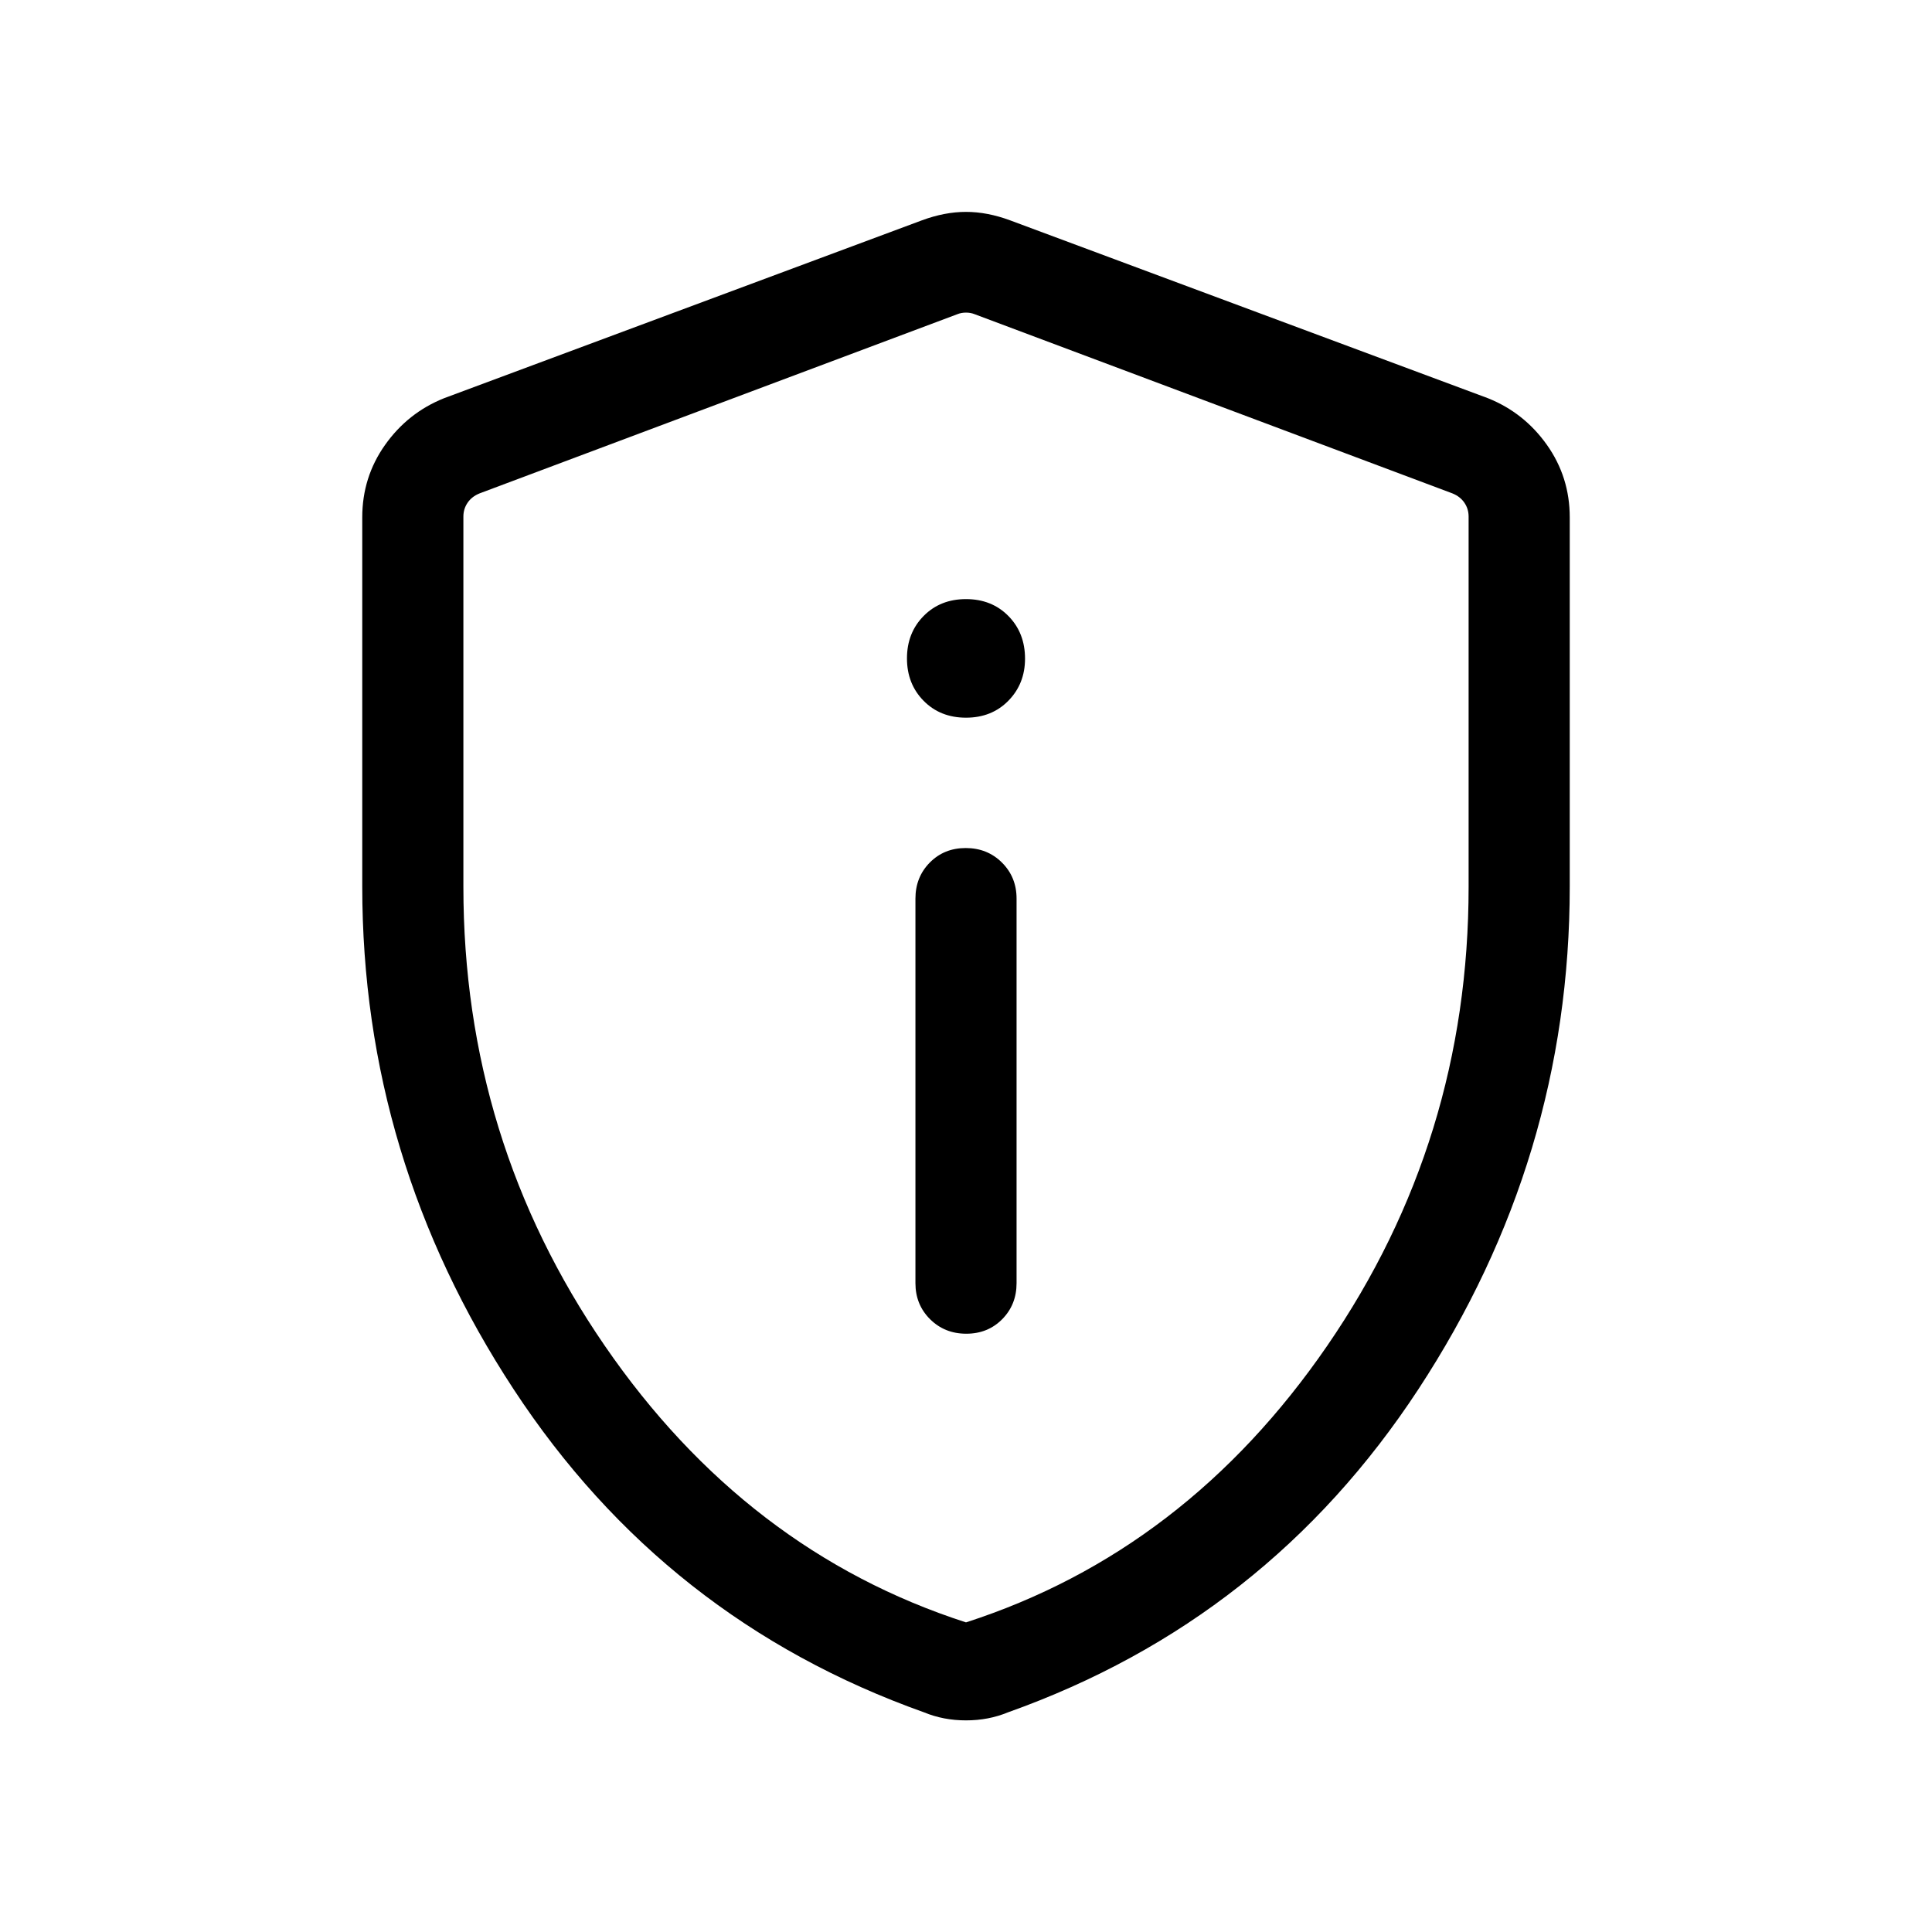 <svg xmlns="http://www.w3.org/2000/svg" height="40" viewBox="0 -960 960 960" width="40"><path d="M480.135-297.283q10.736 0 17.864-7.224t7.128-17.904v-191.078q0-10.679-7.262-17.903-7.263-7.224-18-7.224-10.736 0-17.864 7.224t-7.128 17.903v191.078q0 10.68 7.262 17.904 7.263 7.224 18 7.224ZM480-603.385q12.8 0 21.066-8.433 8.267-8.433 8.267-20.899 0-12.8-8.267-21.195-8.266-8.395-21.066-8.395-12.8 0-21.066 8.395-8.267 8.395-8.267 21.066 0 12.672 8.267 21.067 8.266 8.394 21.066 8.394Zm0 498.23q-5.624 0-10.834-1-5.211-1-10.046-3-128.683-45.821-203.901-160.526-75.218-114.704-75.218-249.818v-183.423q0-20.002 11.333-36.003 11.332-16.002 29.308-23.202l237.435-88.384q11.359-4.205 21.923-4.205 10.564 0 21.923 4.205l237.435 88.384q17.976 7.2 29.308 23.202 11.333 16.001 11.333 36.003v183.423q0 135.114-75.218 249.818-75.218 114.705-203.901 160.526-4.835 2-10.046 3-5.21 1-10.834 1Zm0-48.691q109.282-35.308 179.513-137.487 70.231-102.18 70.231-228.052v-183.922q0-3.847-2.116-6.924-2.115-3.077-5.962-4.615l-237.435-89.051q-1.923-.77-4.231-.77t-4.231.77l-237.435 89.051q-3.847 1.538-5.962 4.615-2.116 3.077-2.116 6.924v183.922q0 125.872 70.231 228.052Q370.718-189.154 480-153.846Zm0-325.385Z"/></svg>